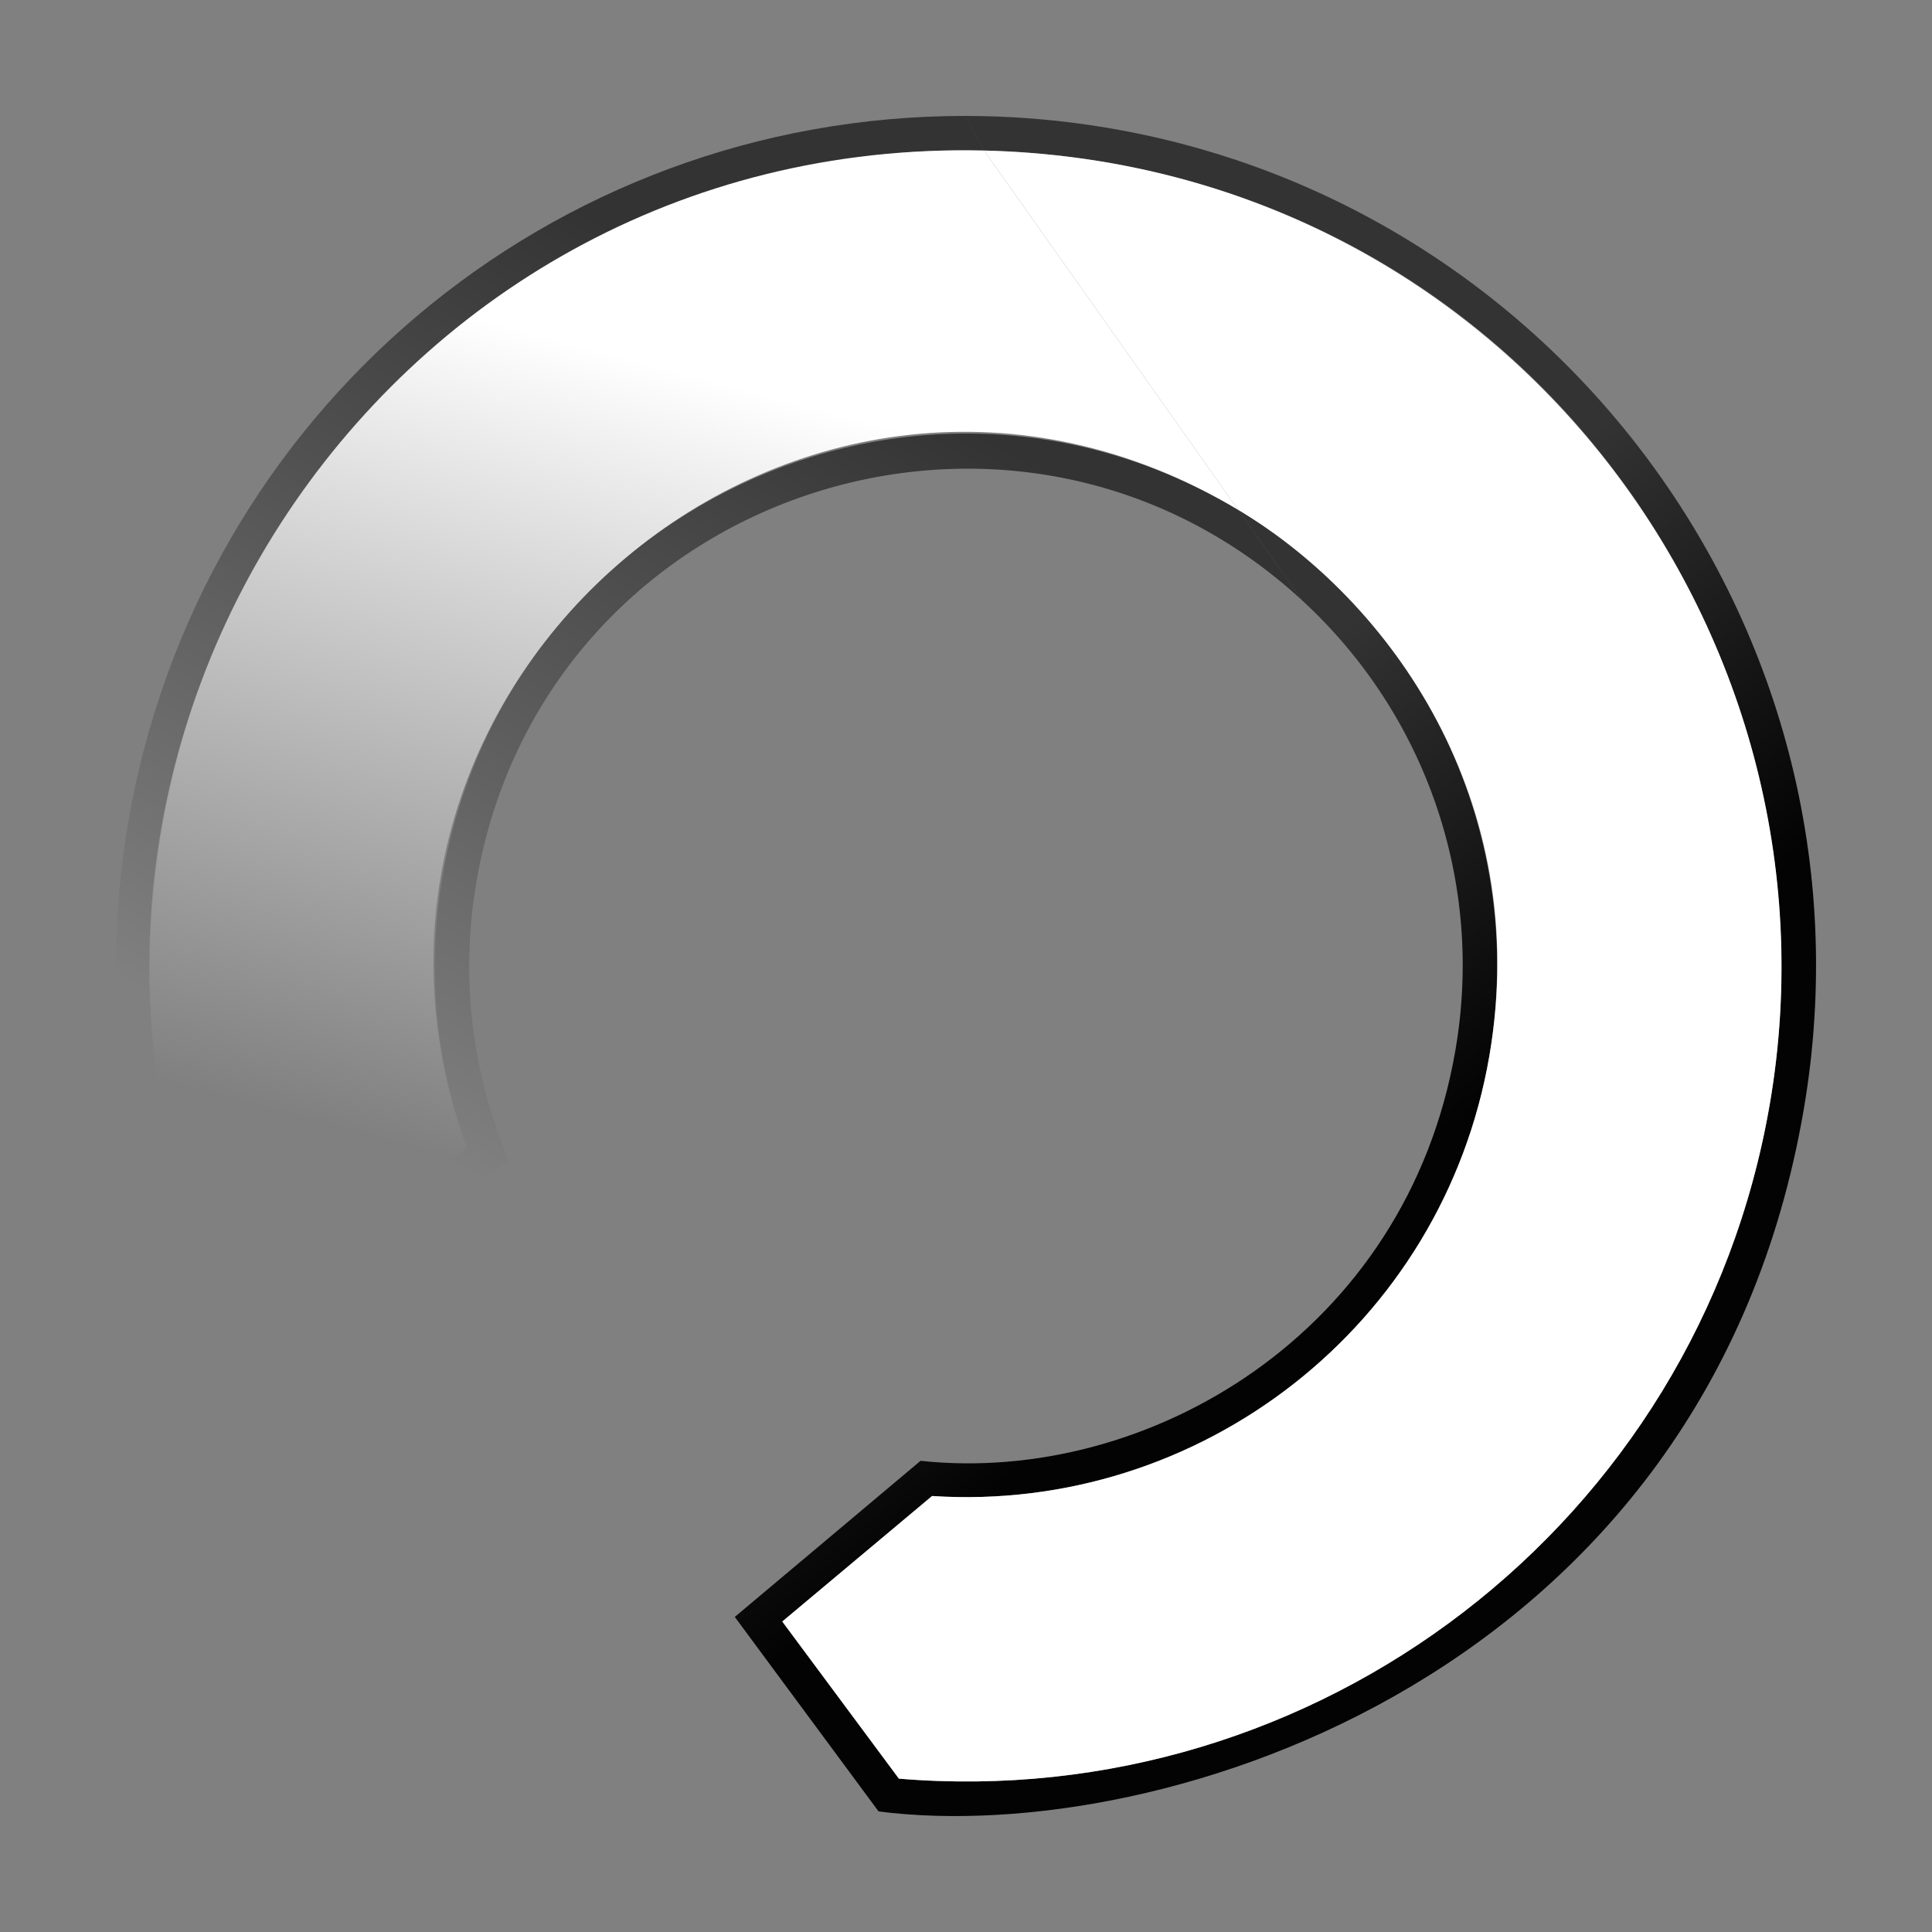 <?xml version="1.0" encoding="UTF-8"?>
<!DOCTYPE svg PUBLIC "-//W3C//DTD SVG 1.1 Tiny//EN" "http://www.w3.org/Graphics/SVG/1.1/DTD/svg11-tiny.dtd">
<svg baseProfile="tiny" height="100px" version="1.1" viewBox="0 0 100 100" width="100px" x="0px" xmlns="http://www.w3.org/2000/svg" xmlns:xlink="http://www.w3.org/1999/xlink" y="0px">
<rect x="0" y="0" width="100" height="100" fill="#808080" stroke="none"/>
<g>
<g>
<rect fill="none" height="100" width="100" x="0" y="0"/>
</g>
<g>
<g>
<linearGradient gradientTransform="matrix(-1 0 0 -1 -490.859 -341.274)" gradientUnits="userSpaceOnUse" id="SVGID_1_" x1="-559.835" x2="-545.029" y1="-404.551" y2="-385.879">
<stop offset="0" style="stop-color:#000000;stop-opacity:0.98"/>
<stop offset="1" style="stop-color:#000000;stop-opacity:0.6"/>
</linearGradient>
<path d="M50.935,7.792c0.733,0.017,1.471,0.054,2.209,0.11C79.35,9.901,95.592,33.888,91.605,57.139     c-3.732,21.752-23.486,36.727-45.079,34.924l-6.024-8.117L40.49,83.93l7.754-6.496c13.86,0.9,26.446-8.793,28.846-22.785     c1.639-9.547-1.859-18.784-8.49-24.889c-1.375-1.265-2.885-2.398-4.51-3.37l3.303,4.681c6.455,5.939,9.426,14.643,7.941,23.277     c-2.518,14.691-15.967,22.52-27.686,21.264l-9.615,8.08l7.443,10.068c14.727,1.881,42.866-7.066,47.883-36.32     C97.725,31.981,79.232,8.101,53.281,6.126C52.174,6.042,51.055,6.001,49.951,6c-0.003-0.001-0.003,0-0.003,0     C49.951,6,50.935,7.792,50.935,7.792z" fill="url(#SVGID_1_)"/>
<linearGradient gradientTransform="matrix(-1 0 0 -1 -490.859 -341.274)" gradientUnits="userSpaceOnUse" id="SVGID_2_" x1="-536.118" x2="-511.504" y1="-360.746" y2="-404.734">
<stop offset="0" style="stop-color:#000000;stop-opacity:0.6"/>
<stop offset="0.916" style="stop-color:#000000;stop-opacity:0"/>
<stop offset="1" style="stop-color:#000000;stop-opacity:0"/>
</linearGradient>
<path d="M11.16,70.775L26.3,60.07c-0.183-0.77-3.012-6.424-1.643-14.419     C28.134,25.41,52.52,17.366,67.393,31.071L64.09,26.39c-16.921-10.111-37.976,0.26-41.186,18.962     c-0.838,4.892-0.327,9.701,1.258,14.05l-12.303,8.699C8.249,60.514,6.86,51.777,8.39,42.864     C11.973,21.965,30.349,7.31,50.935,7.792L49.951,6c-0.003-0.001-0.003,0-0.003,0C28.486,6,10.269,21.377,6.636,42.563     C3.885,58.588,10.966,70.332,11.16,70.775z" fill="url(#SVGID_2_)"/>
<path d="M64.09,26.39c7.832,4.682,15.271,15.019,13,28.258c-2.4,13.992-14.986,23.686-28.846,22.785L40.49,83.93     l0.013,0.016l6.024,8.117c21.592,1.803,41.346-13.172,45.079-34.924c4.221-24.622-14.057-48.718-40.67-49.347L64.09,26.39z" fill="#FFFFFF"/>
<linearGradient gradientTransform="matrix(-1 0 0 -1 -490.859 -341.274)" gradientUnits="userSpaceOnUse" id="SVGID_3_" x1="-530.794" x2="-519.83" y1="-361.652" y2="-402.789">
<stop offset="0" style="stop-color:#FFFFFF"/>
<stop offset="1" style="stop-color:#F2F2F2;stop-opacity:0"/>
</linearGradient>
<path d="M11.859,68.102l12.303-8.699C15.416,35.414,41.579,12.94,64.09,26.39L50.935,7.792     C19.399,7.053-1.57,39.88,11.859,68.102z" fill="url(#SVGID_3_)"/>
</g>
</g>
</g>
</svg>
